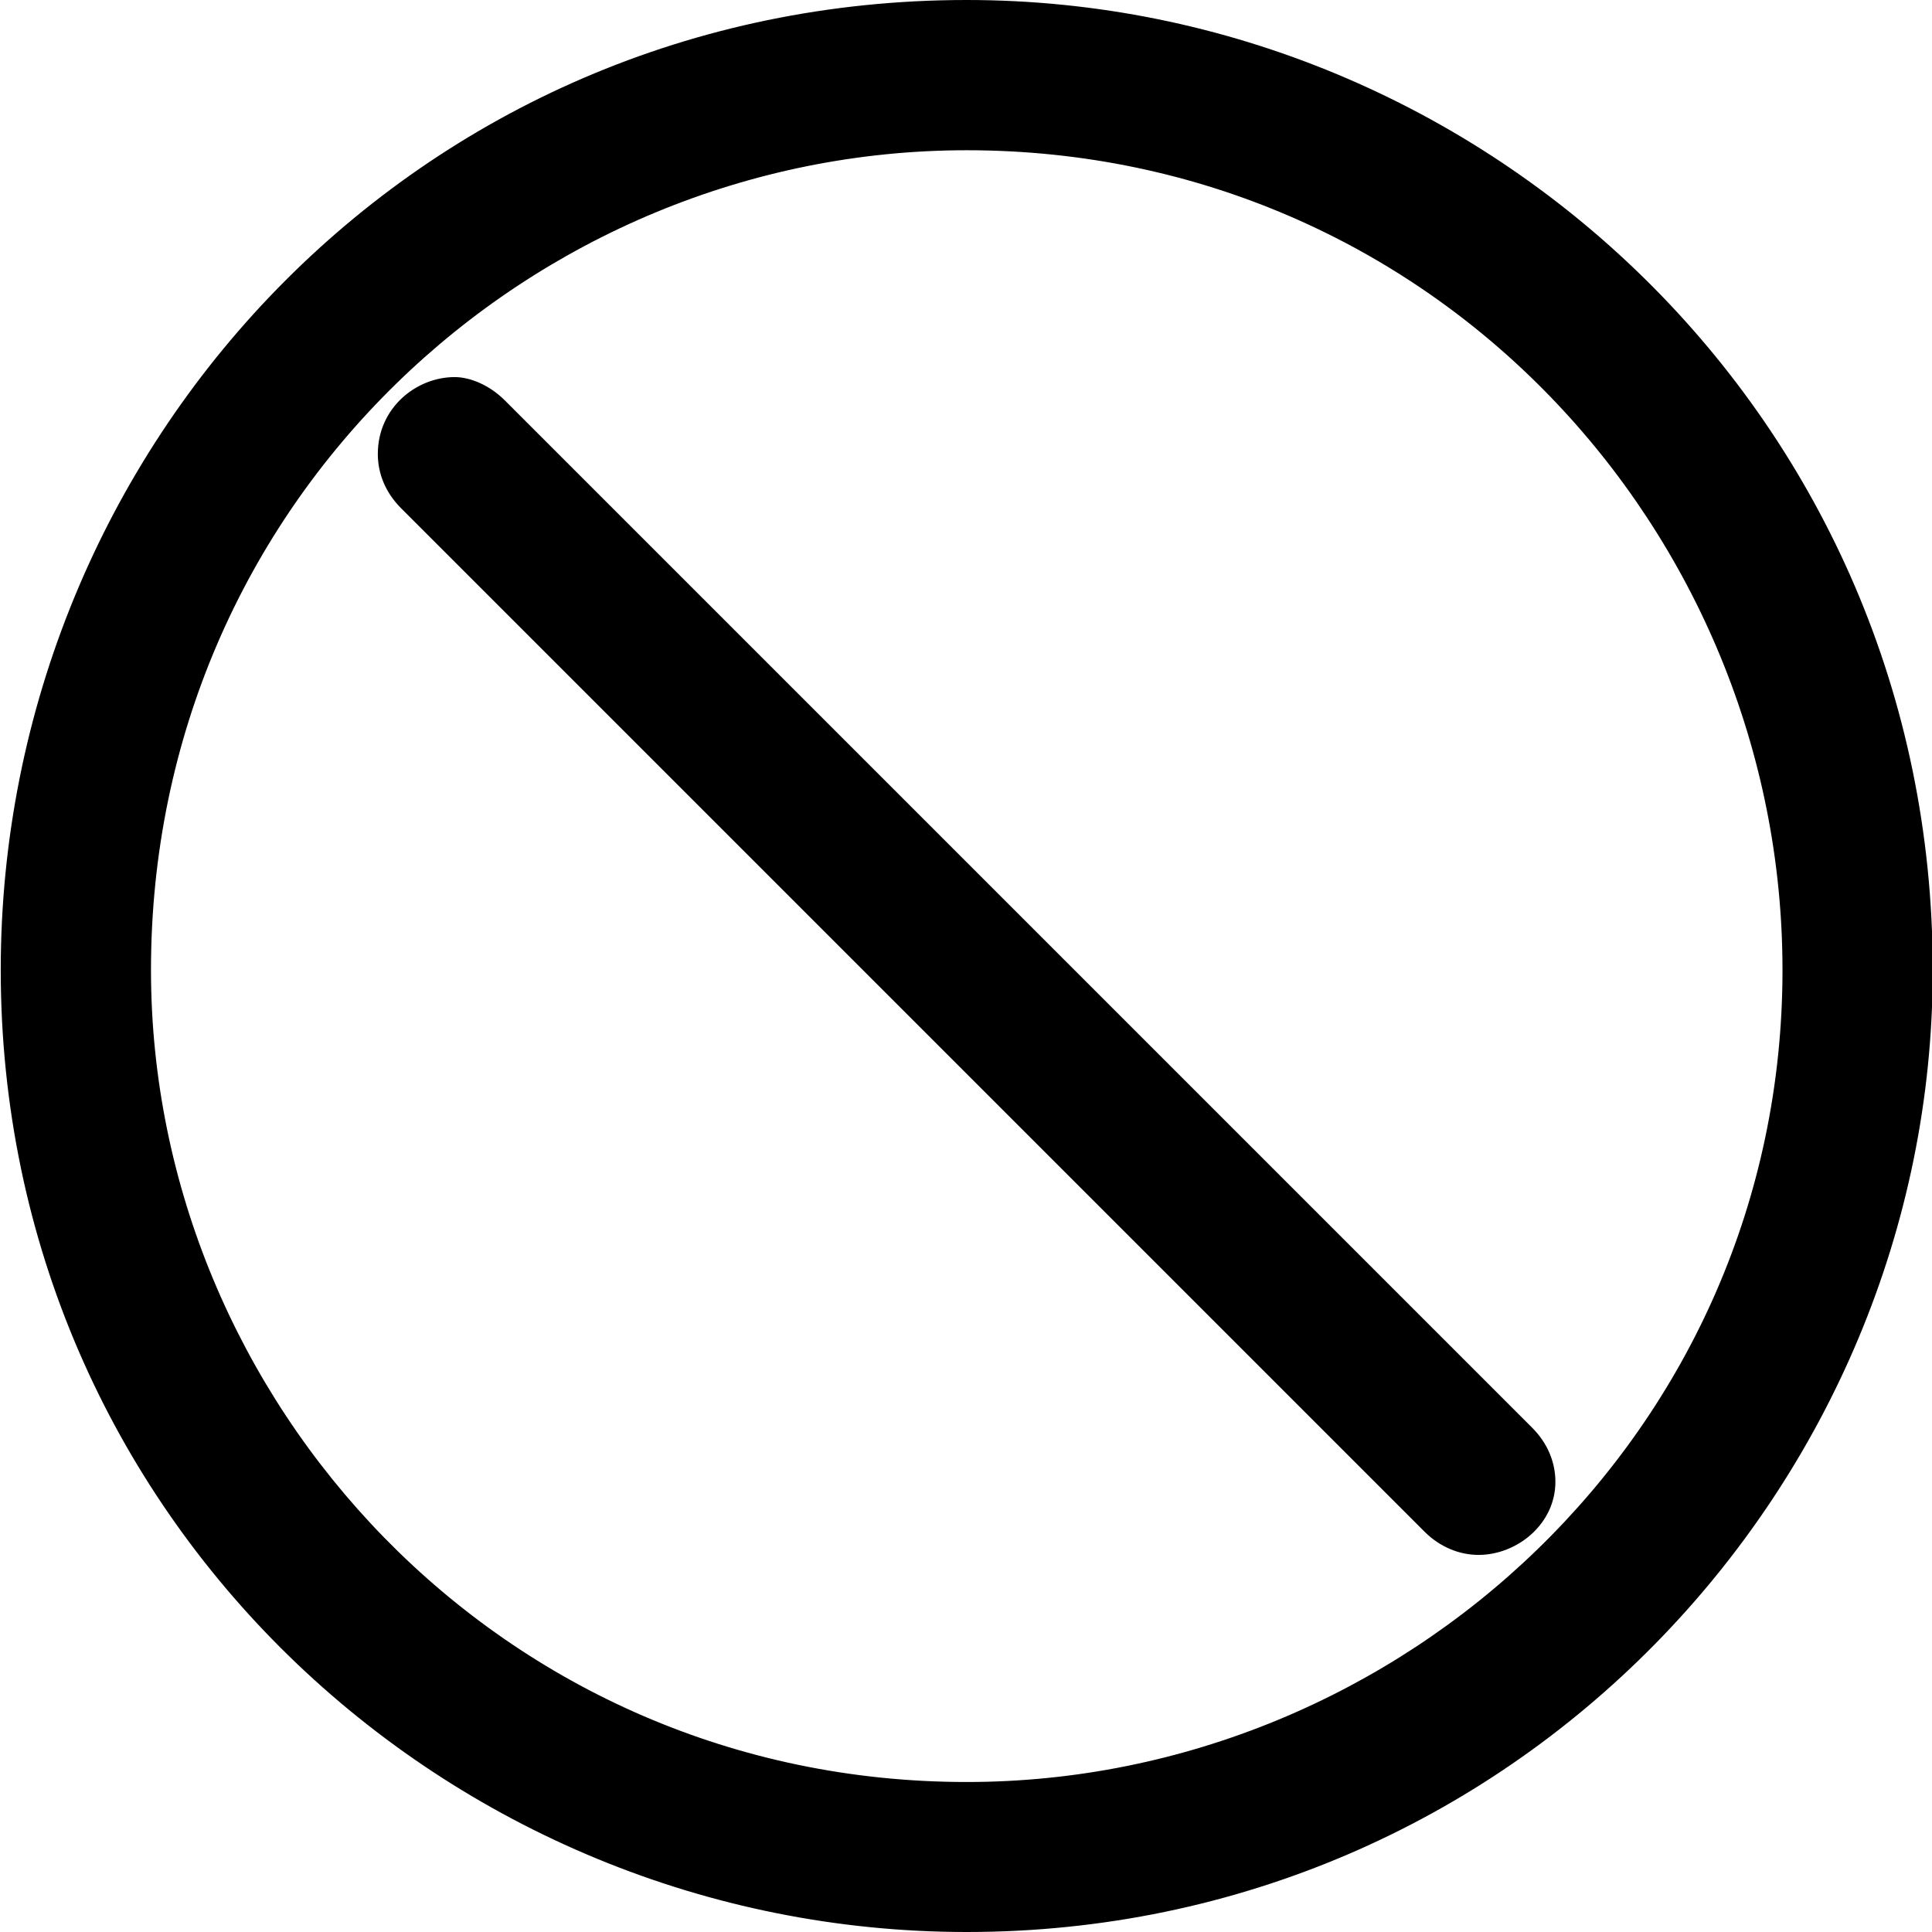 <?xml version="1.0" encoding="UTF-8"?>
<svg fill="#000000" width="7.844" height="7.844" version="1.1" viewBox="0 0 7.844 7.844" xmlns="http://www.w3.org/2000/svg" xmlns:xlink="http://www.w3.org/1999/xlink">
<defs>
<g id="a">
<path d="m2.062-5.406c0 0.078 0.031 0.156 0.094 0.219l4.156 4.156c0.062 0.062 0.141 0.094 0.219 0.094 0.156 0 0.312-0.125 0.312-0.297 0-0.078-0.031-0.156-0.094-0.219l-4.172-4.172c-0.062-0.062-0.141-0.094-0.203-0.094-0.156 0-0.312 0.125-0.312 0.312zm2.391 5.391c-1.891 0-3.312-1.547-3.312-3.297 0-1.906 1.547-3.328 3.312-3.328 1.891 0 3.312 1.547 3.312 3.328 0 1.875-1.547 3.297-3.312 3.297zm3.922-3.297c0-2.234-1.812-3.938-3.922-3.938-2.234 0-3.922 1.812-3.922 3.938 0 2.219 1.812 3.906 3.922 3.906 2.219 0 3.922-1.812 3.922-3.906z"/>
</g>
</defs>
<g transform="translate(-149.24 -128.29)">
<use x="148.712" y="135.54" xlink:href="#a"/>
</g>
</svg>
